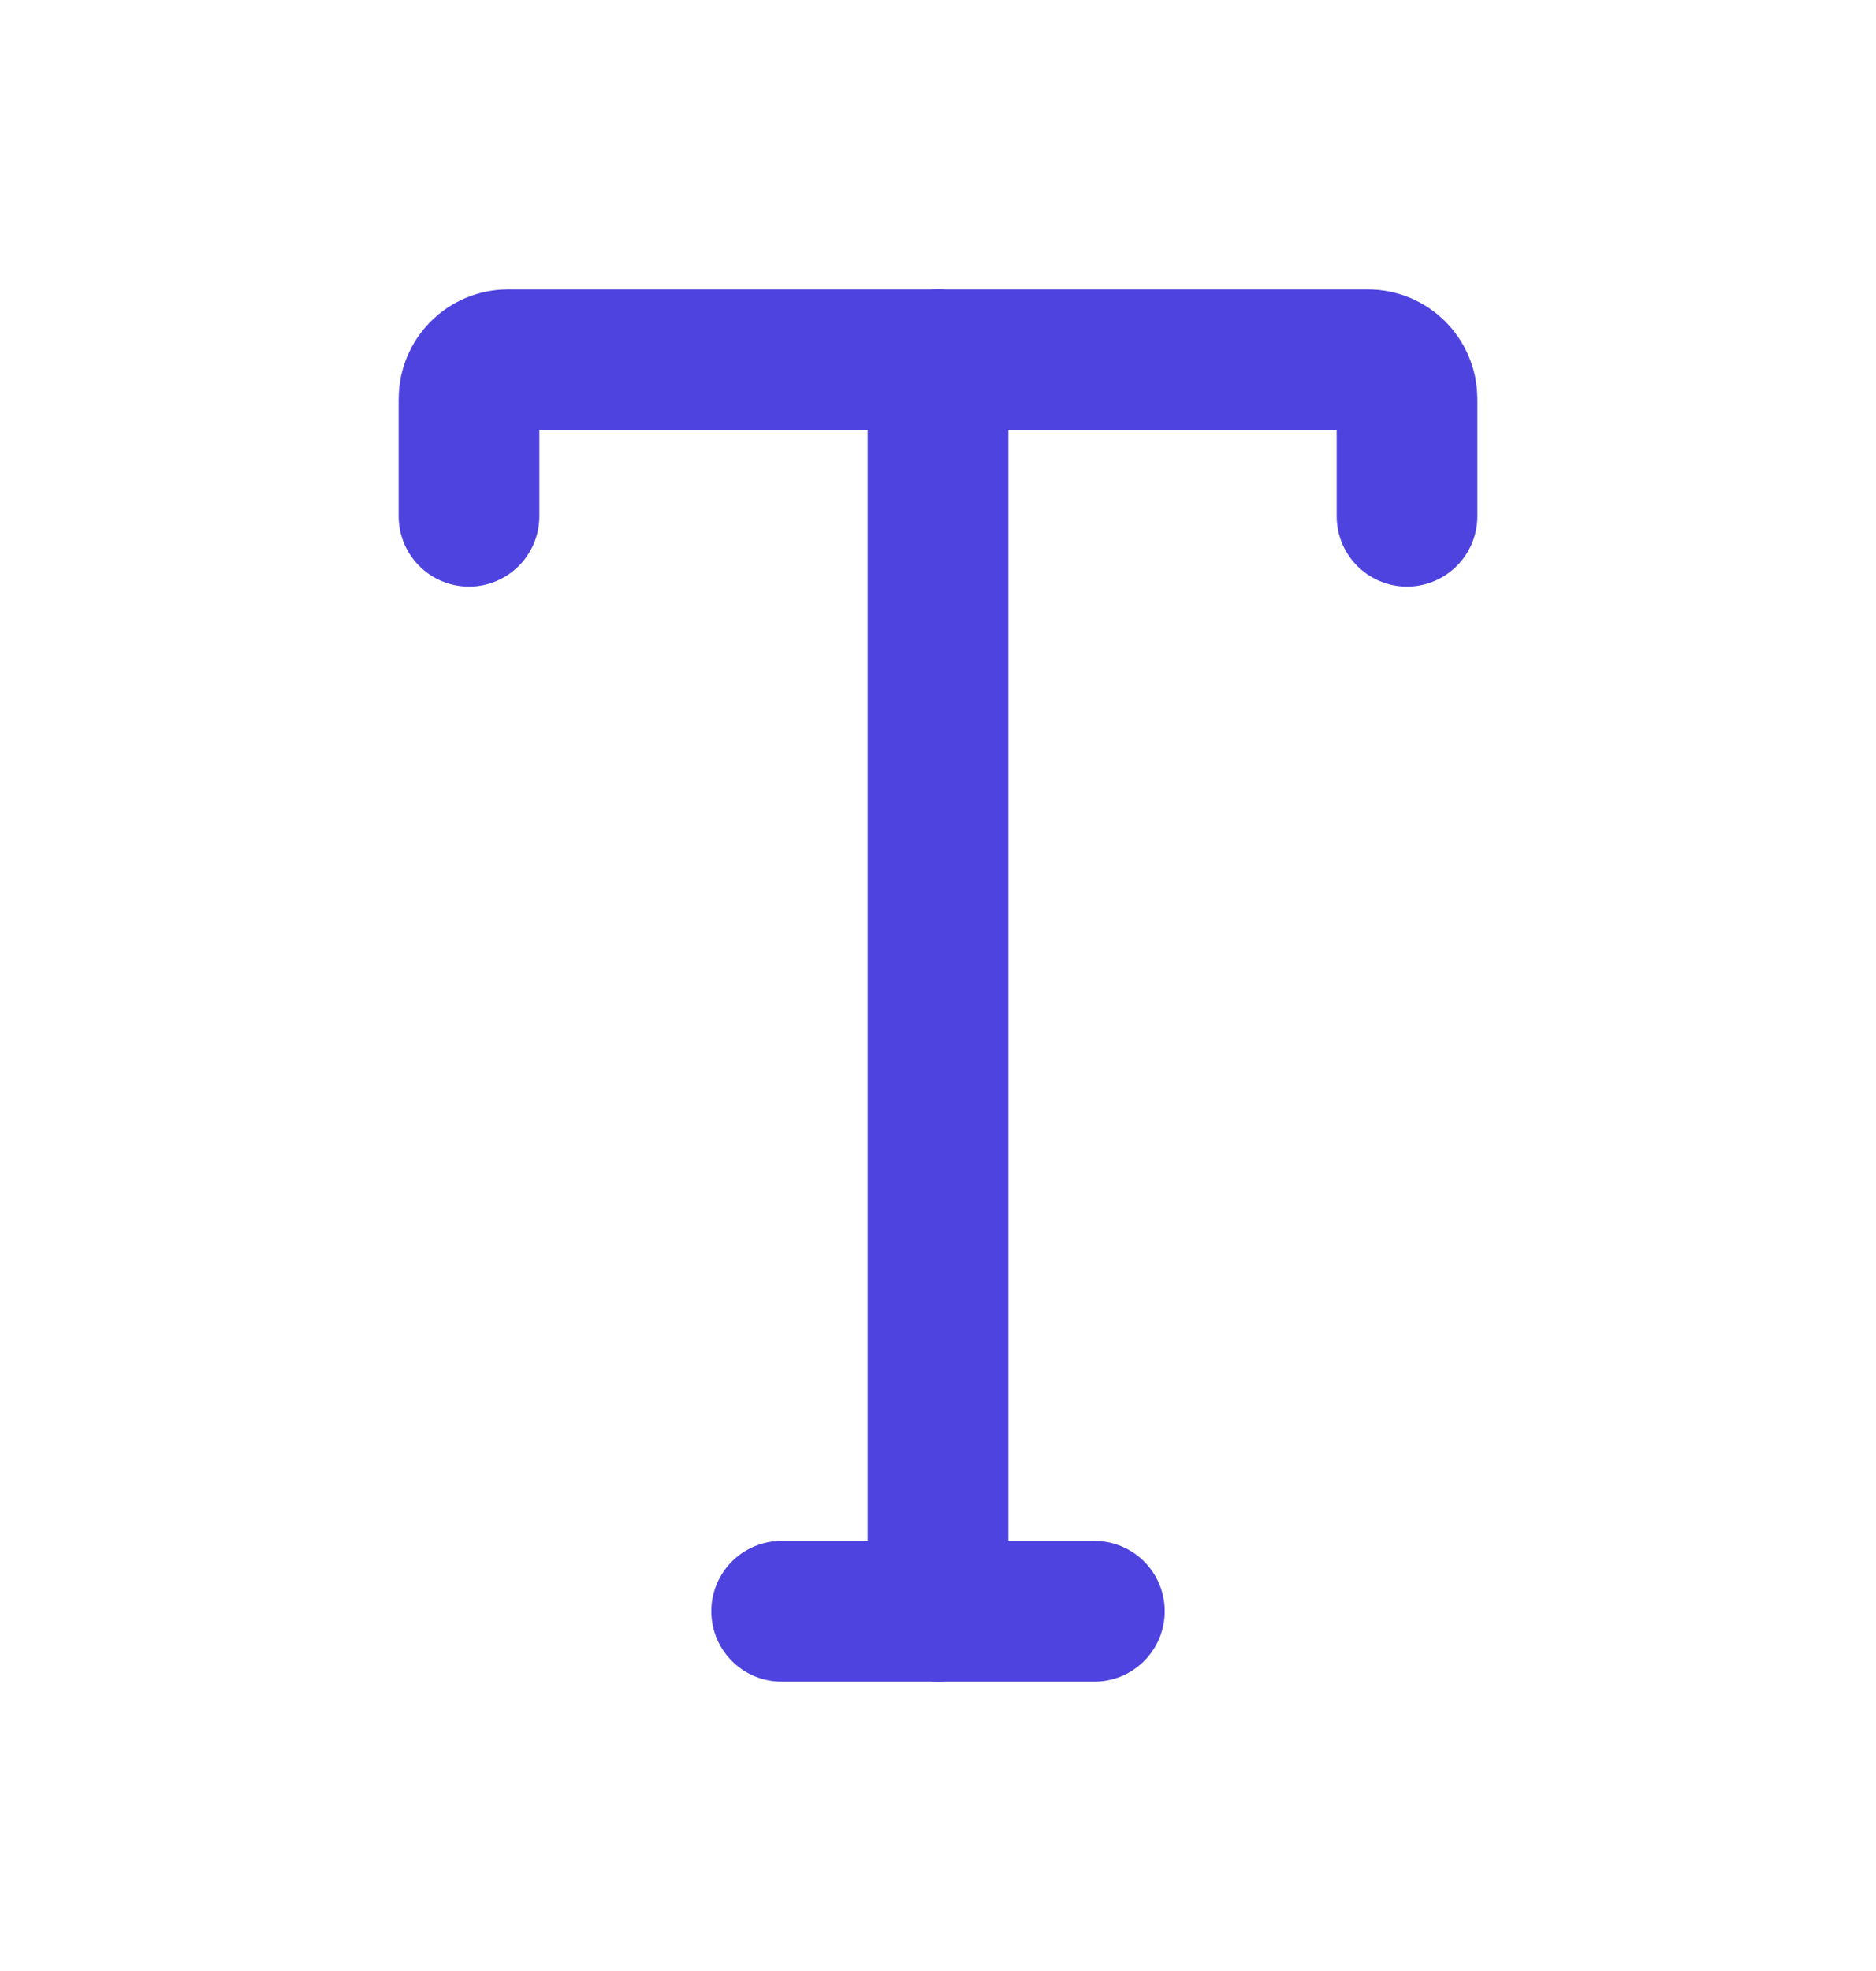 <svg width="20" height="21" viewBox="0 0 20 21" fill="none" xmlns="http://www.w3.org/2000/svg">
<path d="M5 5.5V4.25C5 4.02 5.187 3.833 5.417 3.833H14.583C14.813 3.833 15 4.02 15 4.25V5.5" stroke="#4E43DF" stroke-width="1.5" stroke-linecap="round" stroke-linejoin="round"/>
<path d="M10 3.833V17.167" stroke="#4E43DF" stroke-width="1.5" stroke-linecap="round" stroke-linejoin="round"/>
<path d="M8.333 17.167H11.667" stroke="#4E43DF" stroke-width="1.5" stroke-linecap="round" stroke-linejoin="round"/>
</svg>
